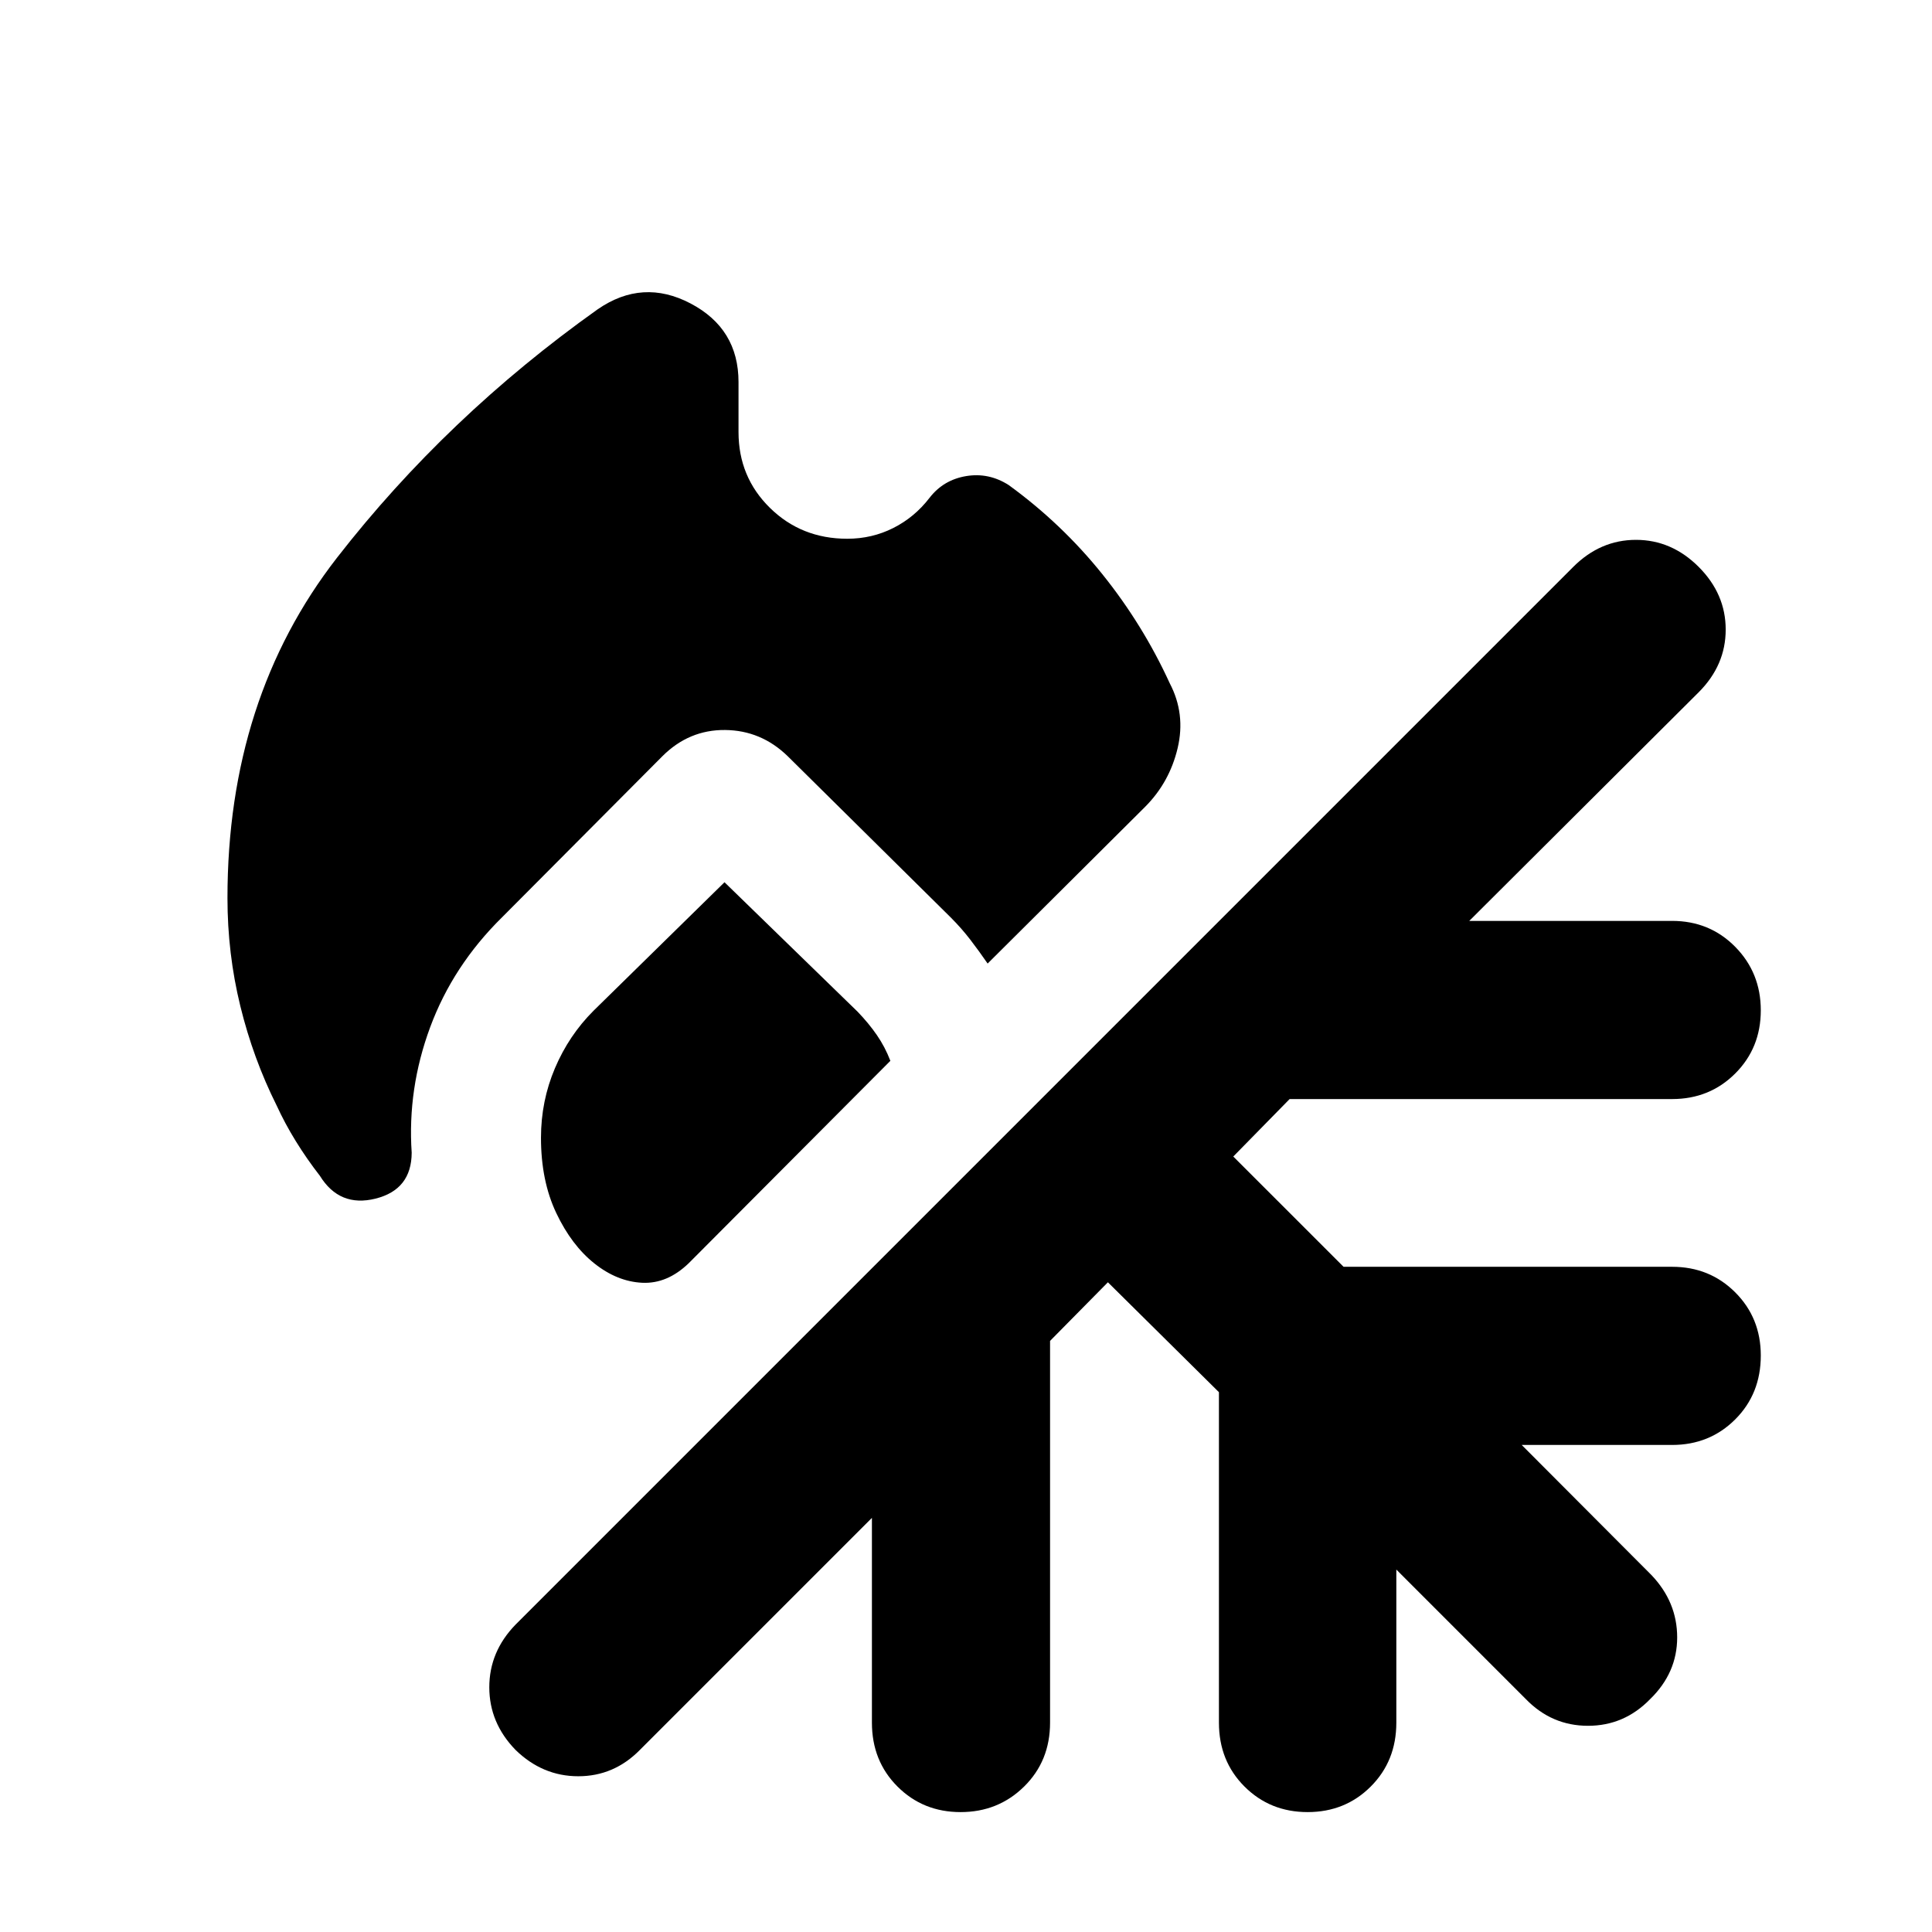 <svg xmlns="http://www.w3.org/2000/svg" height="40" viewBox="0 -960 960 960" width="40"><path d="M421-692.3q12.3 0 22.89-5.35 10.59-5.34 18.02-15.02 6.89-8.88 18.15-10.76 11.26-1.87 21.14 4.44 26.35 19.15 46.52 44.26 20.18 25.11 33.51 54.22 7.97 15.21 3.93 32.26-4.04 17.05-16.25 29.25l-78.16 77.78q-4.18-6.08-8.58-11.82-4.4-5.73-9.82-11.15l-80.92-80.04q-13.2-12.87-31.15-13.04-17.95-.16-31.15 13.04l-79.67 80.04q-24.37 24-35.71 54.6-11.33 30.6-9.18 62.37-.09 18.35-17.98 22.81-17.89 4.45-27.65-11.36-6.48-8.33-11.93-17.16-5.46-8.84-9.52-17.71-11.68-23.35-18.07-49.44-6.39-26.09-6.39-53.69 0-99.13 54.48-169.17 54.49-70.05 129.5-123.39 22.32-15.4 46.14-2.88 23.82 12.51 23.82 39.06v24.82q0 22.36 15.62 37.69Q398.2-692.3 421-692.3Zm-61 170.68 66.1 64.29q5.57 5.79 9.61 11.65 4.04 5.85 6.71 12.8L342.23-332.32Q331.54-322 319.1-322.6q-12.43-.6-23.75-9.6t-18.93-25.02q-7.61-16.01-7.61-37.43 0-18.23 6.93-34.55 6.93-16.32 19.16-28.55l65.1-63.87Zm190.51 198.78-28.74 29.12v189.69q0 19.05-12.89 31.75t-31.56 12.7q-18.67 0-31.37-12.7t-12.7-31.75v-101.74L317.93-90.45q-12.87 13.06-30.59 13.06t-31.15-13.06q-13.06-13.43-13.06-31.15t13.06-31.15l525.56-525.57q13.44-13.43 31.16-13.43 17.71 0 31.15 13.43 13.43 13.44 13.43 31.15 0 17.72-13.43 31.16l-113.99 113.6h100.79q18.66 0 31.37 12.89 12.7 12.9 12.7 31.56 0 18.67-12.7 31.37-12.71 12.71-31.37 12.71H640.8l-27.99 28.55 54.8 54.79h163.25q18.66 0 31.37 12.71 12.7 12.7 12.7 31.37 0 19.04-12.7 31.74-12.71 12.71-31.37 12.71h-74.73l64.38 64.56q12.87 13.44 12.87 31.06 0 17.62-13.44 30.68-12.87 13.25-30.87 13.25t-30.87-13.25l-64.37-64.38v76.06q0 19.05-12.71 31.75-12.7 12.7-31.37 12.7-18.66 0-31.37-12.7-12.7-12.7-12.7-31.75v-164.2l-55.17-54.61Z"/></svg>